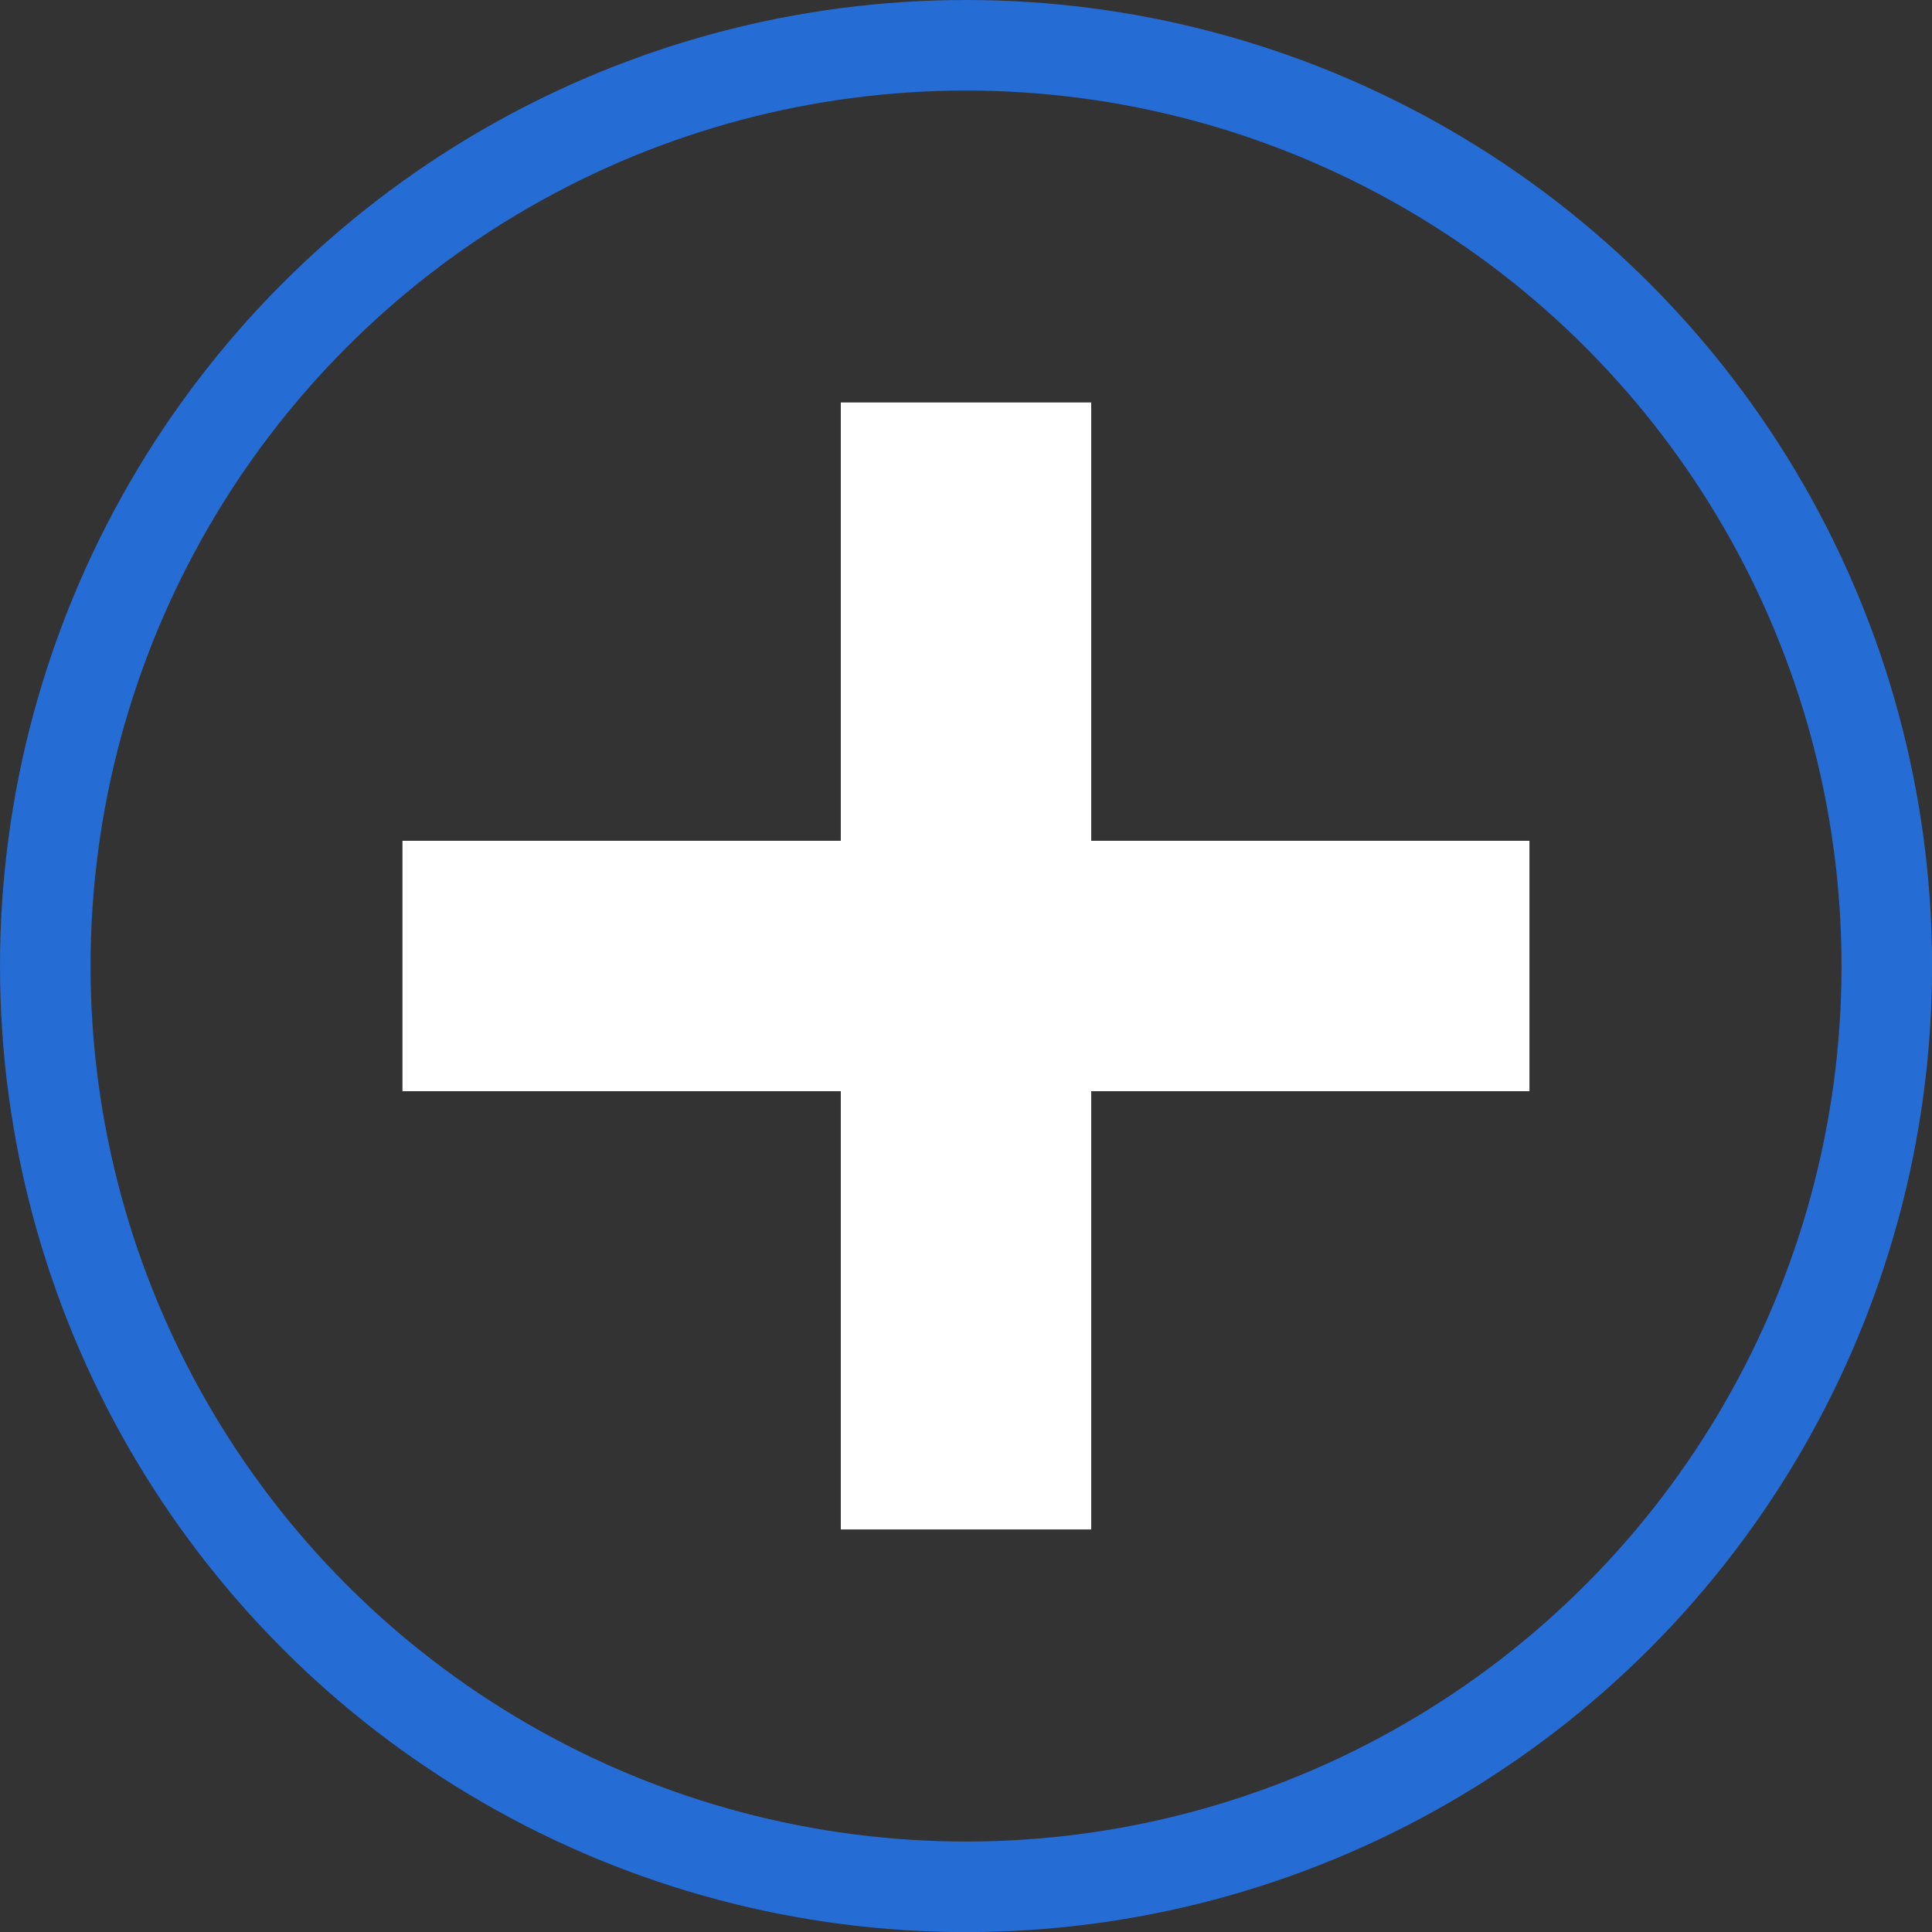 <svg xmlns="http://www.w3.org/2000/svg" width="21.333" height="21.333" viewBox="0 0 21.333 21.333">
  <rect x="0" y="0" width="21.333" height="21.333" fill="#333333" stroke="none"/>
  <g id="Group_3995" data-name="Group 3995" transform="translate(-1718 -230)">
    <g id="Group_65" data-name="Group 65" transform="translate(1722.444 234.444)">
      <rect id="Rectangle_25" data-name="Rectangle 25" width="12.444" height="2.765" transform="translate(0 4.84)" fill="#fff"/>
      <rect id="Rectangle_26" data-name="Rectangle 26" width="12.444" height="2.765" transform="translate(7.605) rotate(90)" fill="#fff"/>
    </g>
    <g id="Ellipse_5" data-name="Ellipse 5" transform="translate(1718 230)" fill="none" stroke="#266cd5" stroke-width="1">
      <circle cx="10.667" cy="10.667" r="10.667" stroke="none"/>
      <circle cx="10.667" cy="10.667" r="10.167" fill="none"/>
    </g>
  </g>
</svg>
